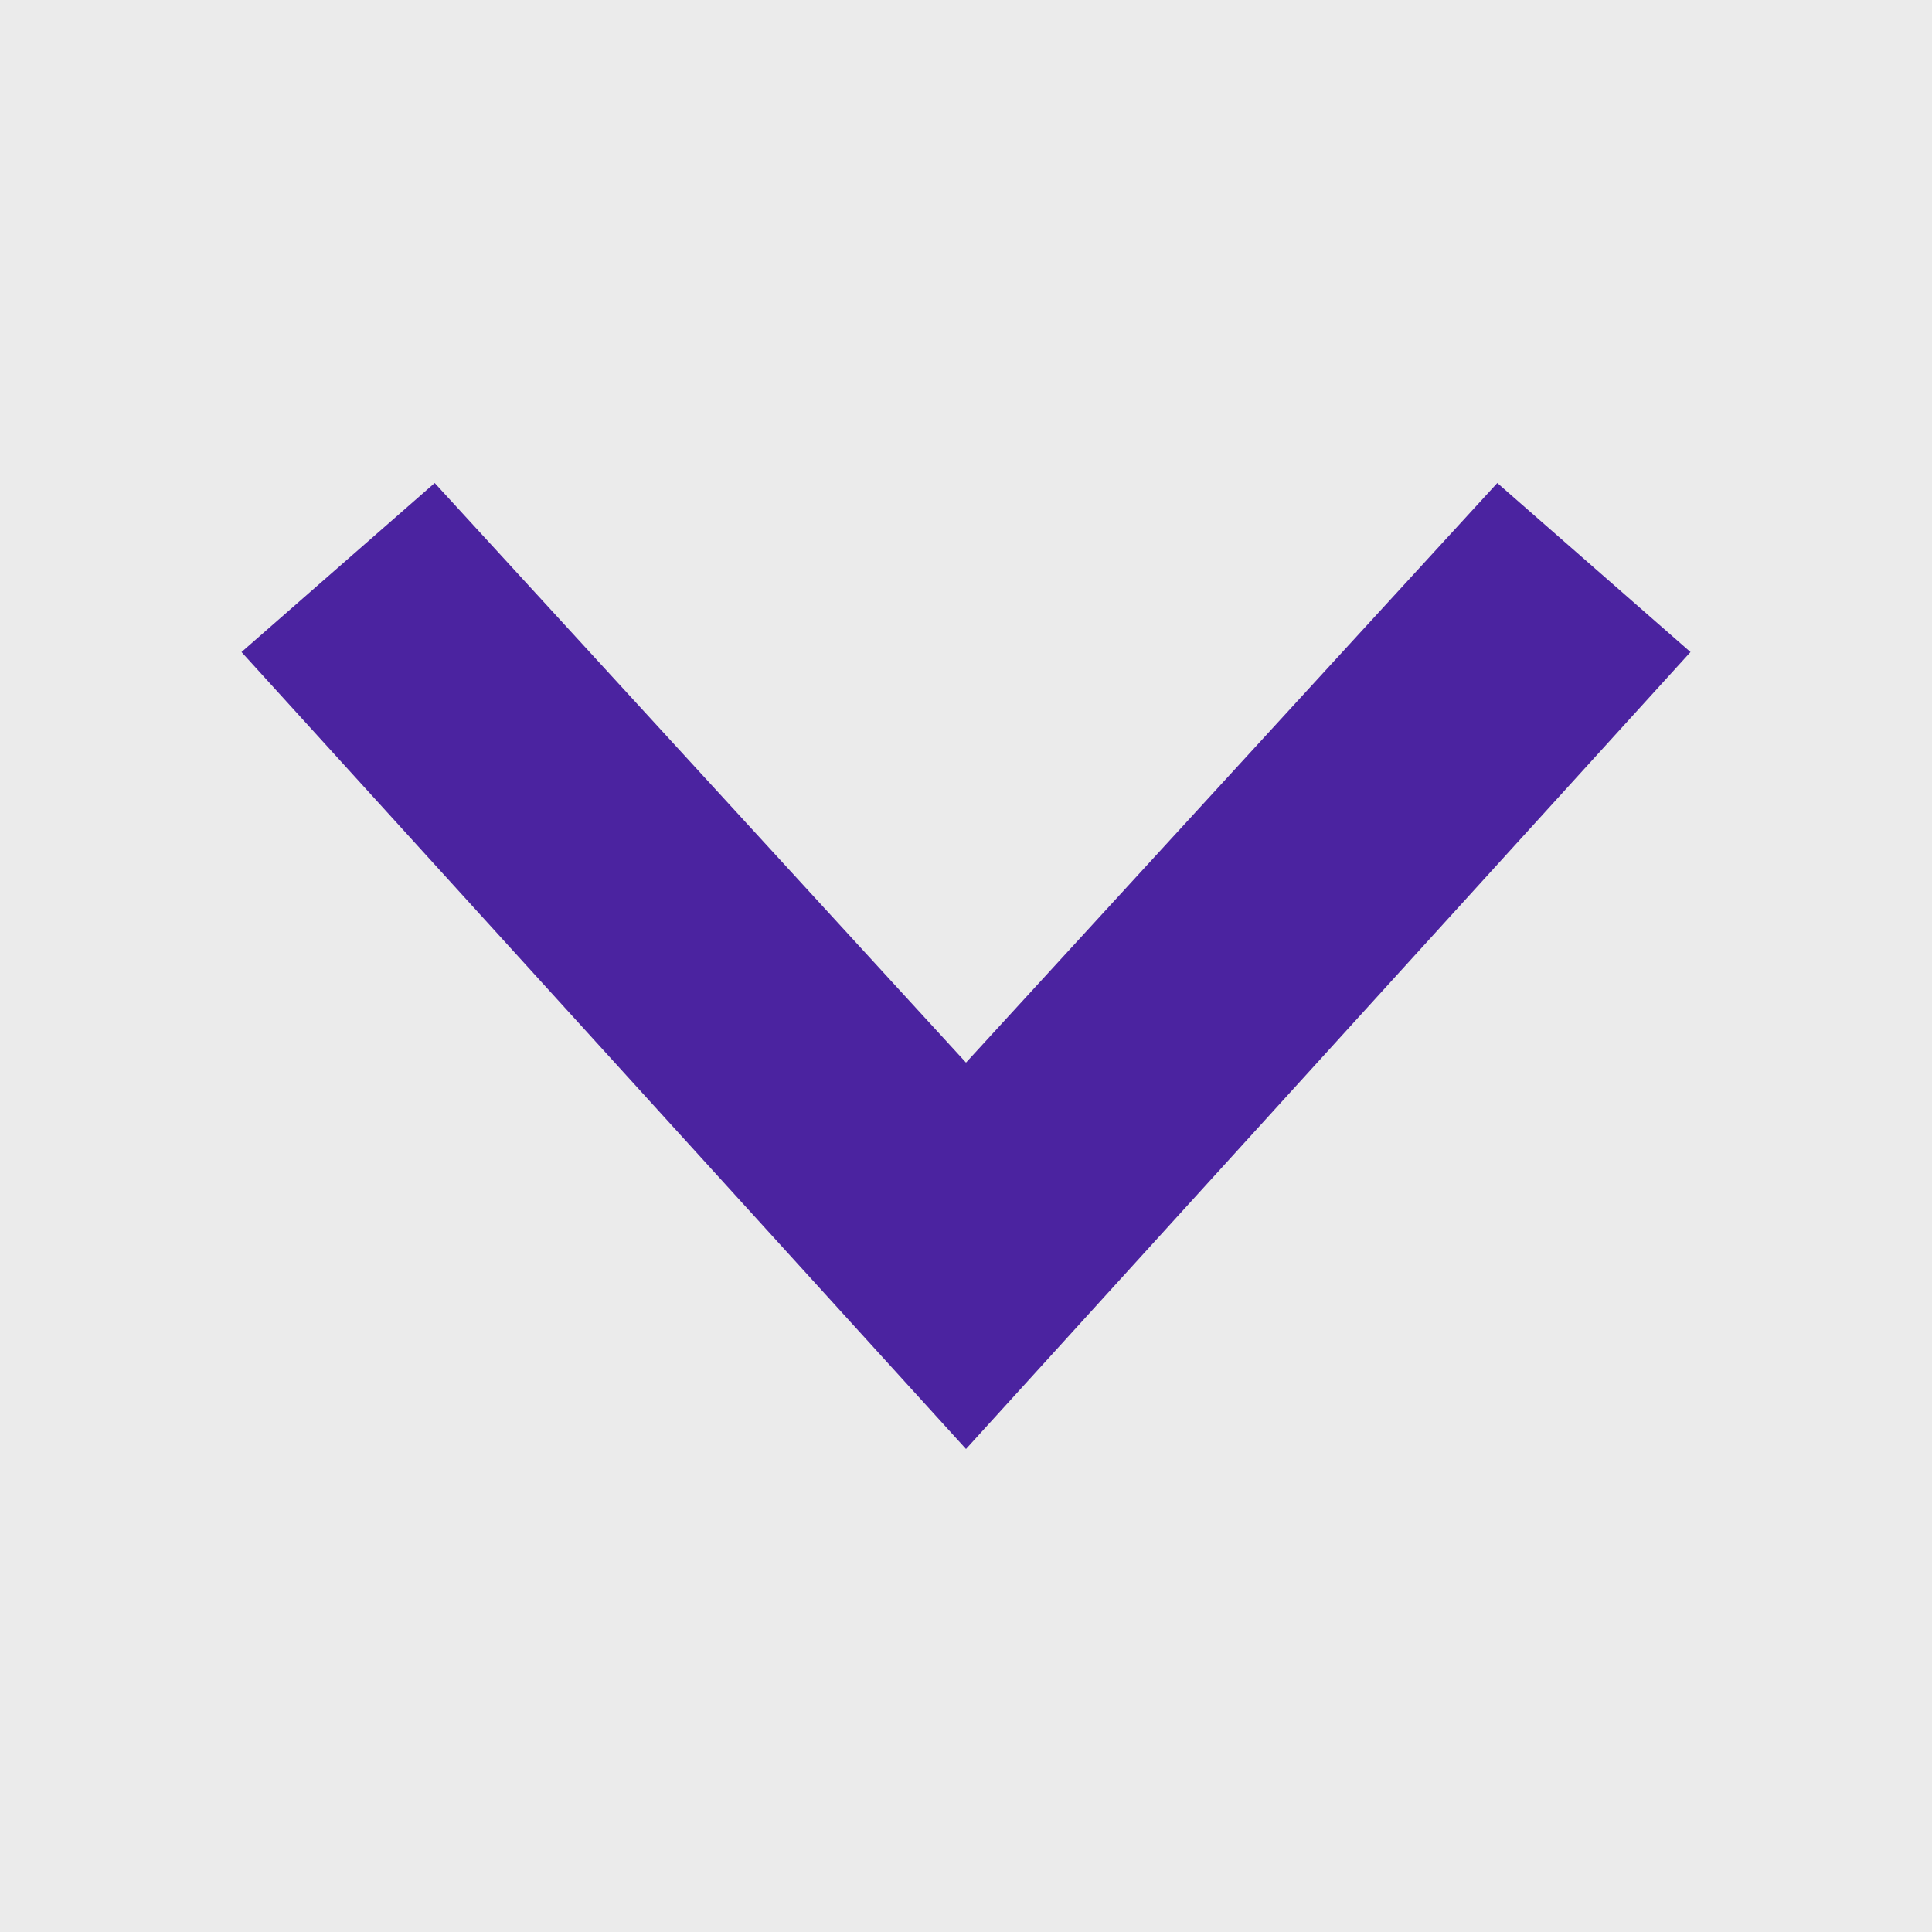 <?xml version="1.0" encoding="utf-8"?>
<!-- Generator: Adobe Illustrator 24.2.0, SVG Export Plug-In . SVG Version: 6.00 Build 0)  -->
<svg version="1.1" id="Layer_1" xmlns="http://www.w3.org/2000/svg" xmlns:xlink="http://www.w3.org/1999/xlink" x="0px" y="0px"
	 viewBox="0 0 8 8" style="enable-background:new 0 0 8 8;" xml:space="preserve">
<style type="text/css">
	.st0{fill:#EBEBEB;}
	.st1{fill:#4B23A0;}
</style>
<g>
	<rect class="st0" width="8" height="8"/>
	<polygon class="st1" points="6.2,2 4,4.4 1.8,2 1,2.7 4,6 7,2.7 	"/>
</g>
</svg>
